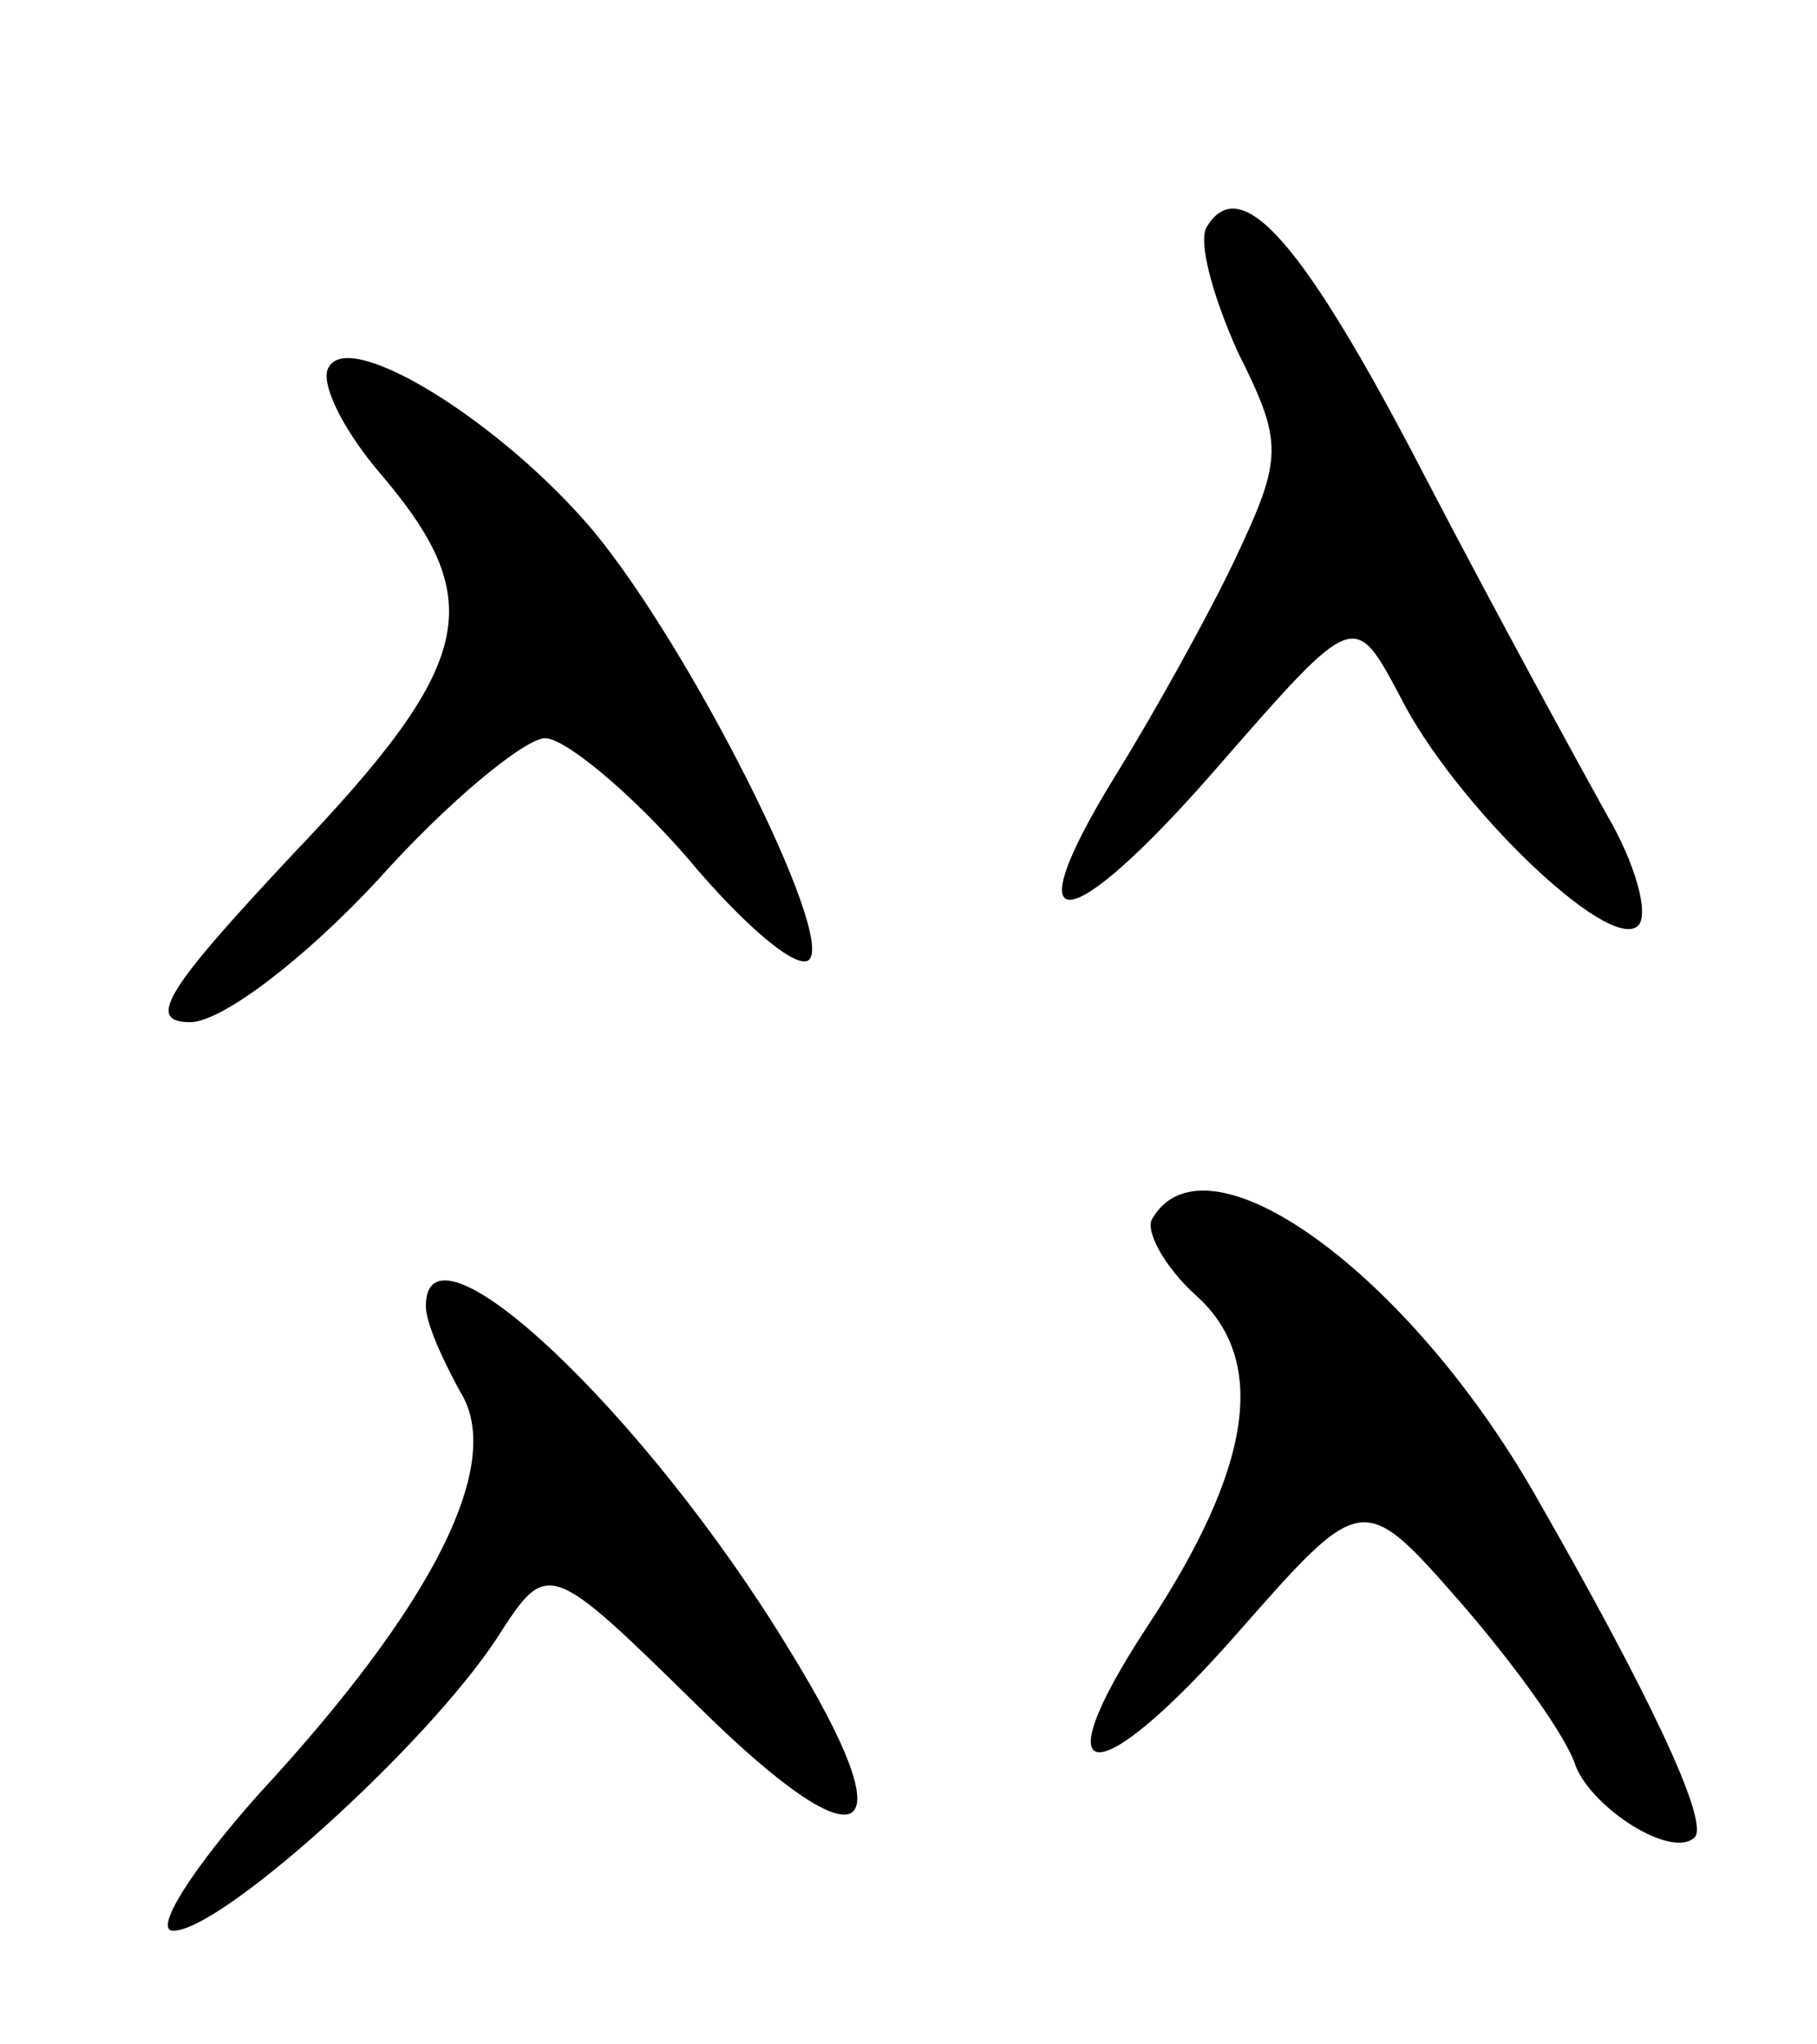 <svg version="1.0" xmlns="http://www.w3.org/2000/svg"
 width="64pt" height="72pt" viewBox="0 0 64 72"
 preserveAspectRatio="xMidYMid meet">
<g transform="translate(0,72) scale(0.1,-0.1)"
fill="#000000" stroke="none">
<path d="M425 640 c-3 -5 2 -24 11 -44 16 -32 16 -37 -1 -73 -10 -21 -29 -55
-42 -76 -37 -60 -17 -58 36 3 48 55 48 55 64 25 19 -38 74 -91 84 -81 4 4 -1
22 -11 39 -10 18 -39 71 -64 119 -43 83 -65 108 -77 88z"/>
<path d="M116 591 c-4 -5 5 -23 19 -39 37 -44 32 -66 -32 -133 -44 -47 -52
-59 -36 -59 11 0 40 22 66 50 25 28 52 50 59 50 7 0 30 -19 50 -42 20 -24 39
-40 43 -36 9 9 -42 110 -76 151 -32 38 -85 71 -93 58z"/>
<path d="M406 291 c-3 -4 4 -17 15 -27 26 -23 20 -61 -17 -117 -38 -58 -18
-59 32 -2 44 50 44 50 79 10 19 -22 37 -47 40 -57 6 -15 34 -33 42 -25 5 6
-17 52 -56 120 -45 79 -116 130 -135 98z"/>
<path d="M150 260 c0 -6 6 -19 12 -30 16 -25 -9 -75 -71 -142 -24 -27 -37 -48
-30 -48 17 0 89 65 114 103 18 28 18 28 72 -25 58 -57 73 -47 31 21 -51 84
-128 156 -128 121z"/>
</g>
</svg>
